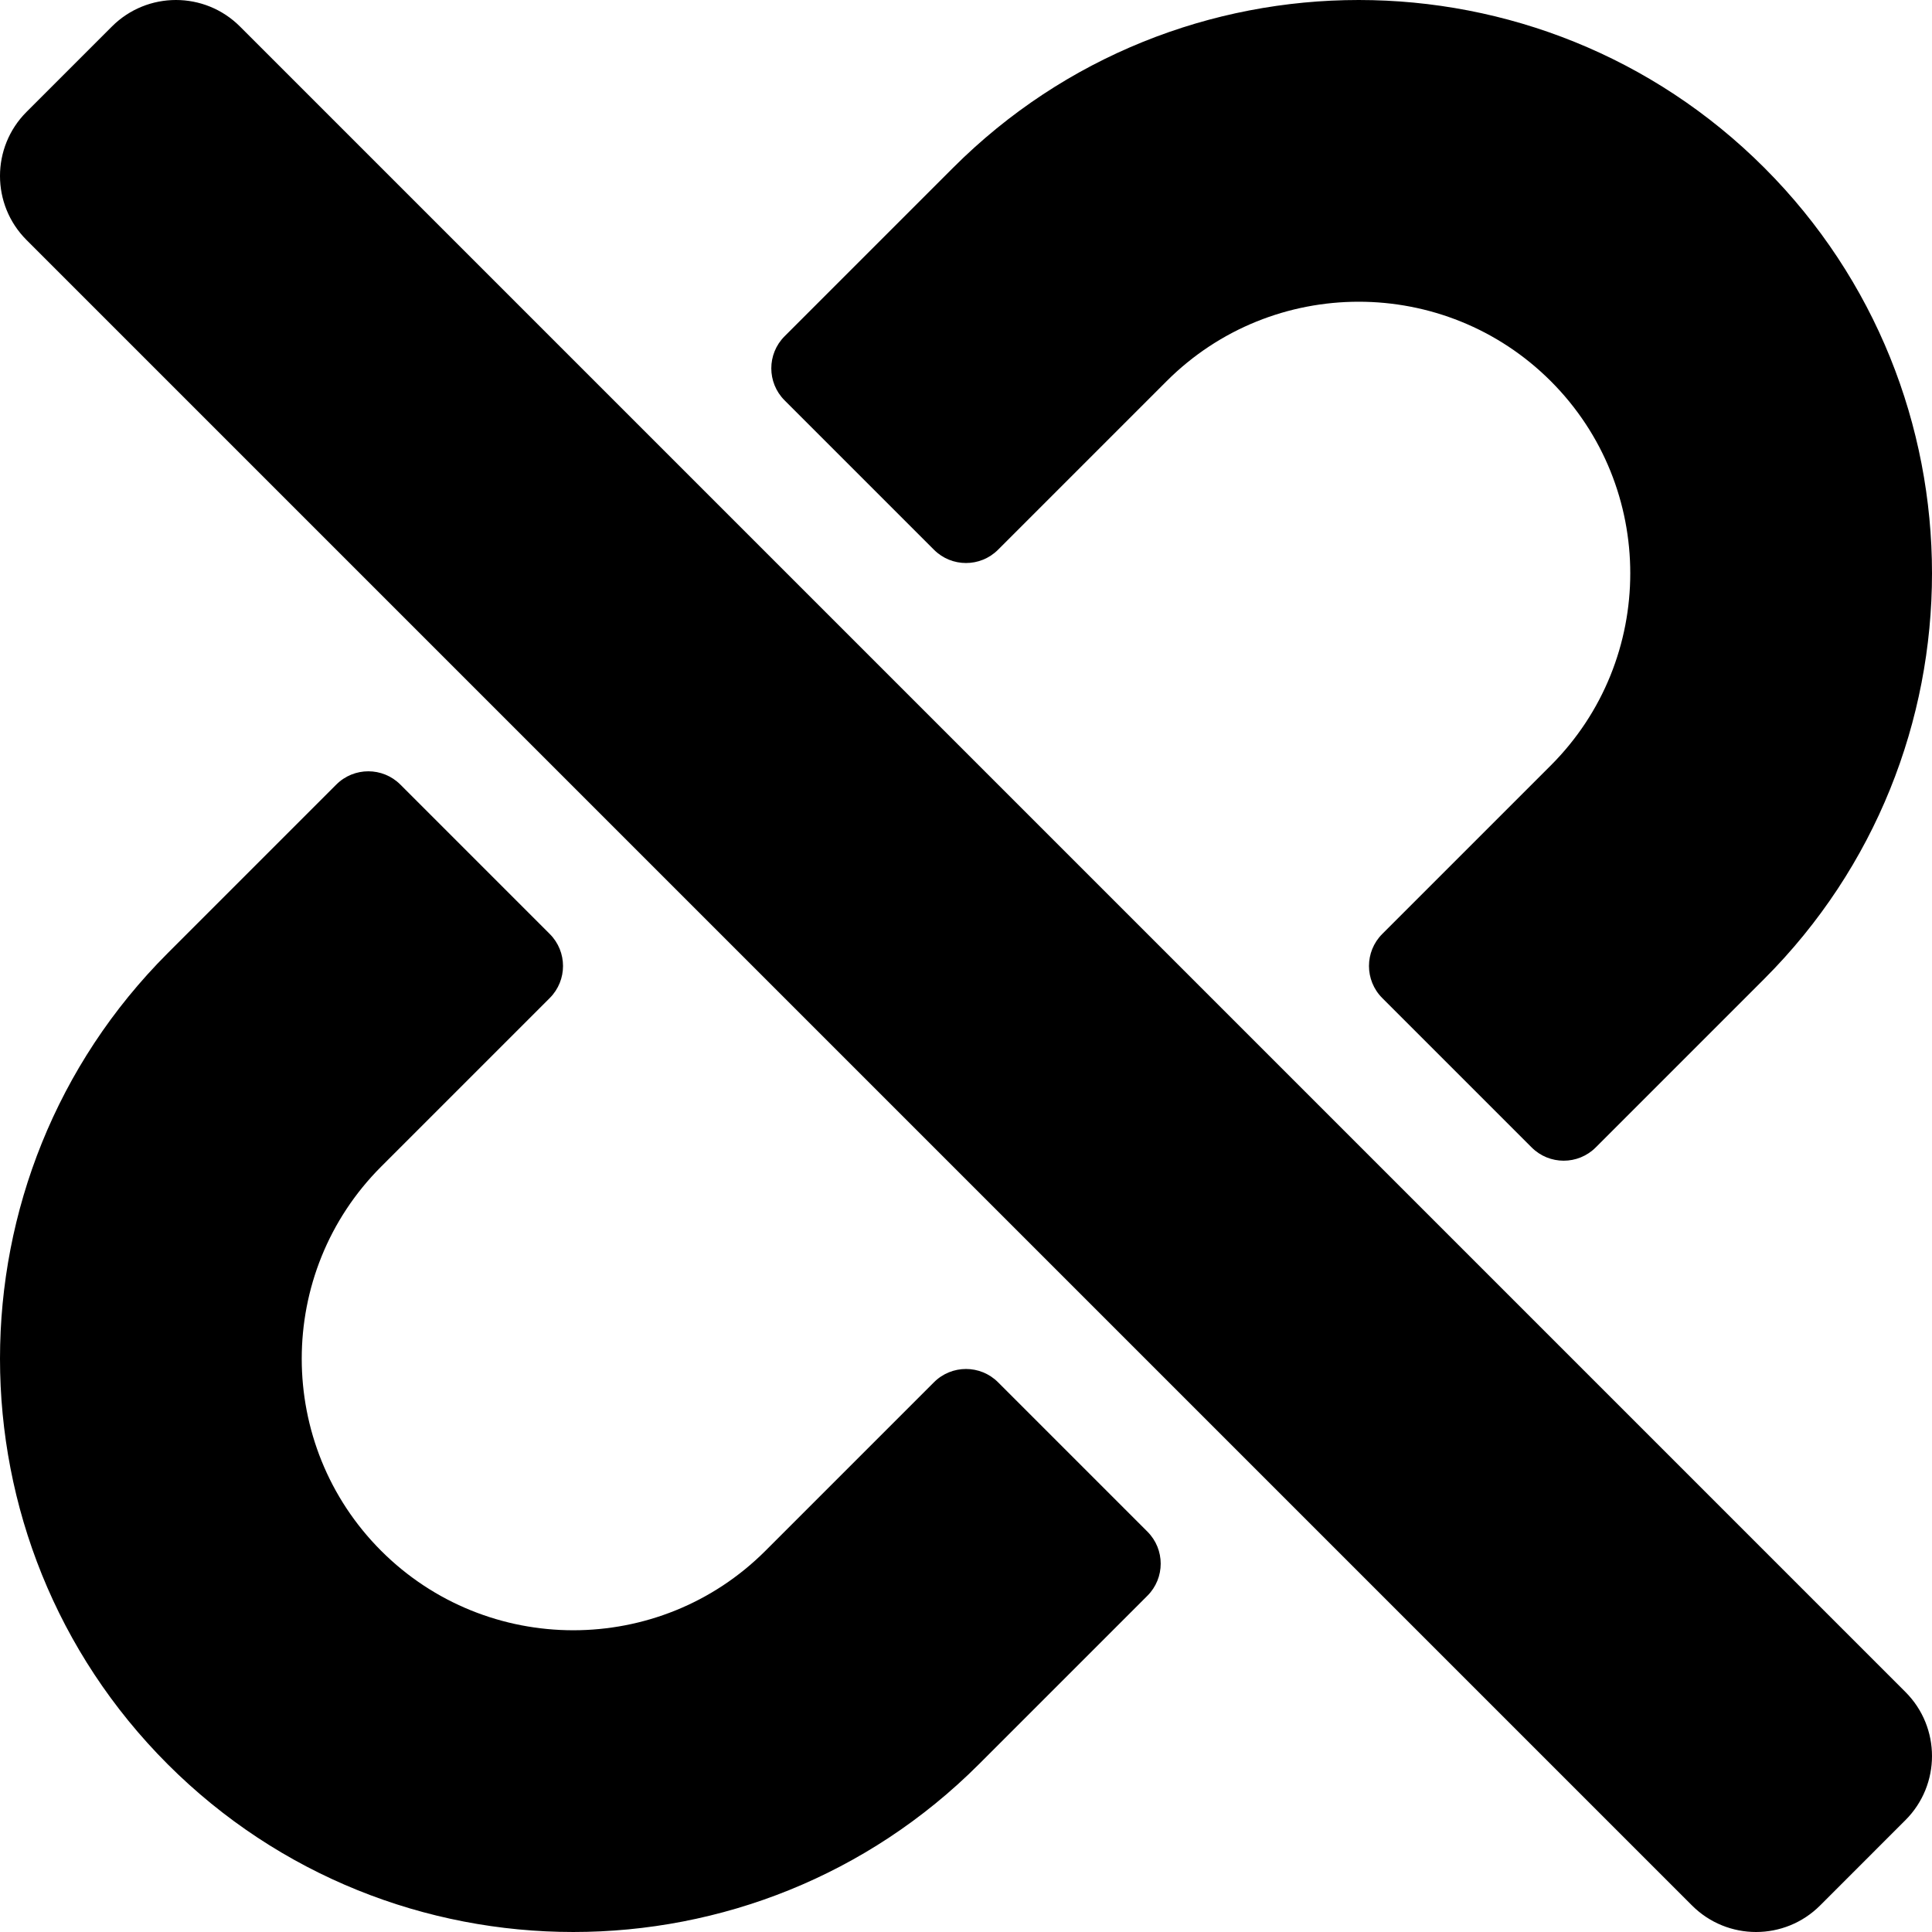 <svg xmlns="http://www.w3.org/2000/svg" viewBox="0 0 512 512">
            <g transform="scale(1,-1) translate(0 -448)">
              <path d=" M304.083 42.093C308.769 37.407 308.769 29.809 304.083 25.122L259.409 -19.552C200.146 -78.814 103.716 -78.818 44.448 -19.552C-14.816 39.713 -14.816 136.144 44.448 195.408L89.123 240.083C93.809 244.769 101.407 244.769 106.094 240.083L145.692 200.485C150.378 195.799 150.378 188.201 145.692 183.514L101.017 138.84C72.945 110.767 72.945 65.09 101.017 37.017C129.089 8.945 174.767 8.944 202.841 37.017L247.515 81.691C252.201 86.377 259.799 86.377 264.486 81.691L304.083 42.093zM247.515 302.309C252.201 297.623 259.799 297.623 264.486 302.309L309.16 346.983C337.232 375.058 382.91 375.056 410.984 346.983C439.056 318.91 439.056 273.233 410.984 245.16L366.309 200.486C361.623 195.8 361.623 188.202 366.309 183.515L405.907 143.917C410.593 139.231 418.191 139.231 422.878 143.917L467.553 188.592C526.818 247.857 526.818 344.287 467.553 403.552C408.287 462.816 311.858 462.816 252.592 403.552L207.918 358.878C203.232 354.192 203.232 346.594 207.918 341.907L247.515 302.309zM482.343 -56.971L504.97 -34.344C514.343 -24.971 514.343 -9.775 504.97 -0.403L63.598 440.971C54.225 450.344 39.029 450.344 29.657 440.971L7.029 418.343C-2.344 408.97 -2.344 393.774 7.029 384.402L448.402 -56.971C457.775 -66.343 472.971 -66.343 482.343 -56.971z"/>
            </g></svg>